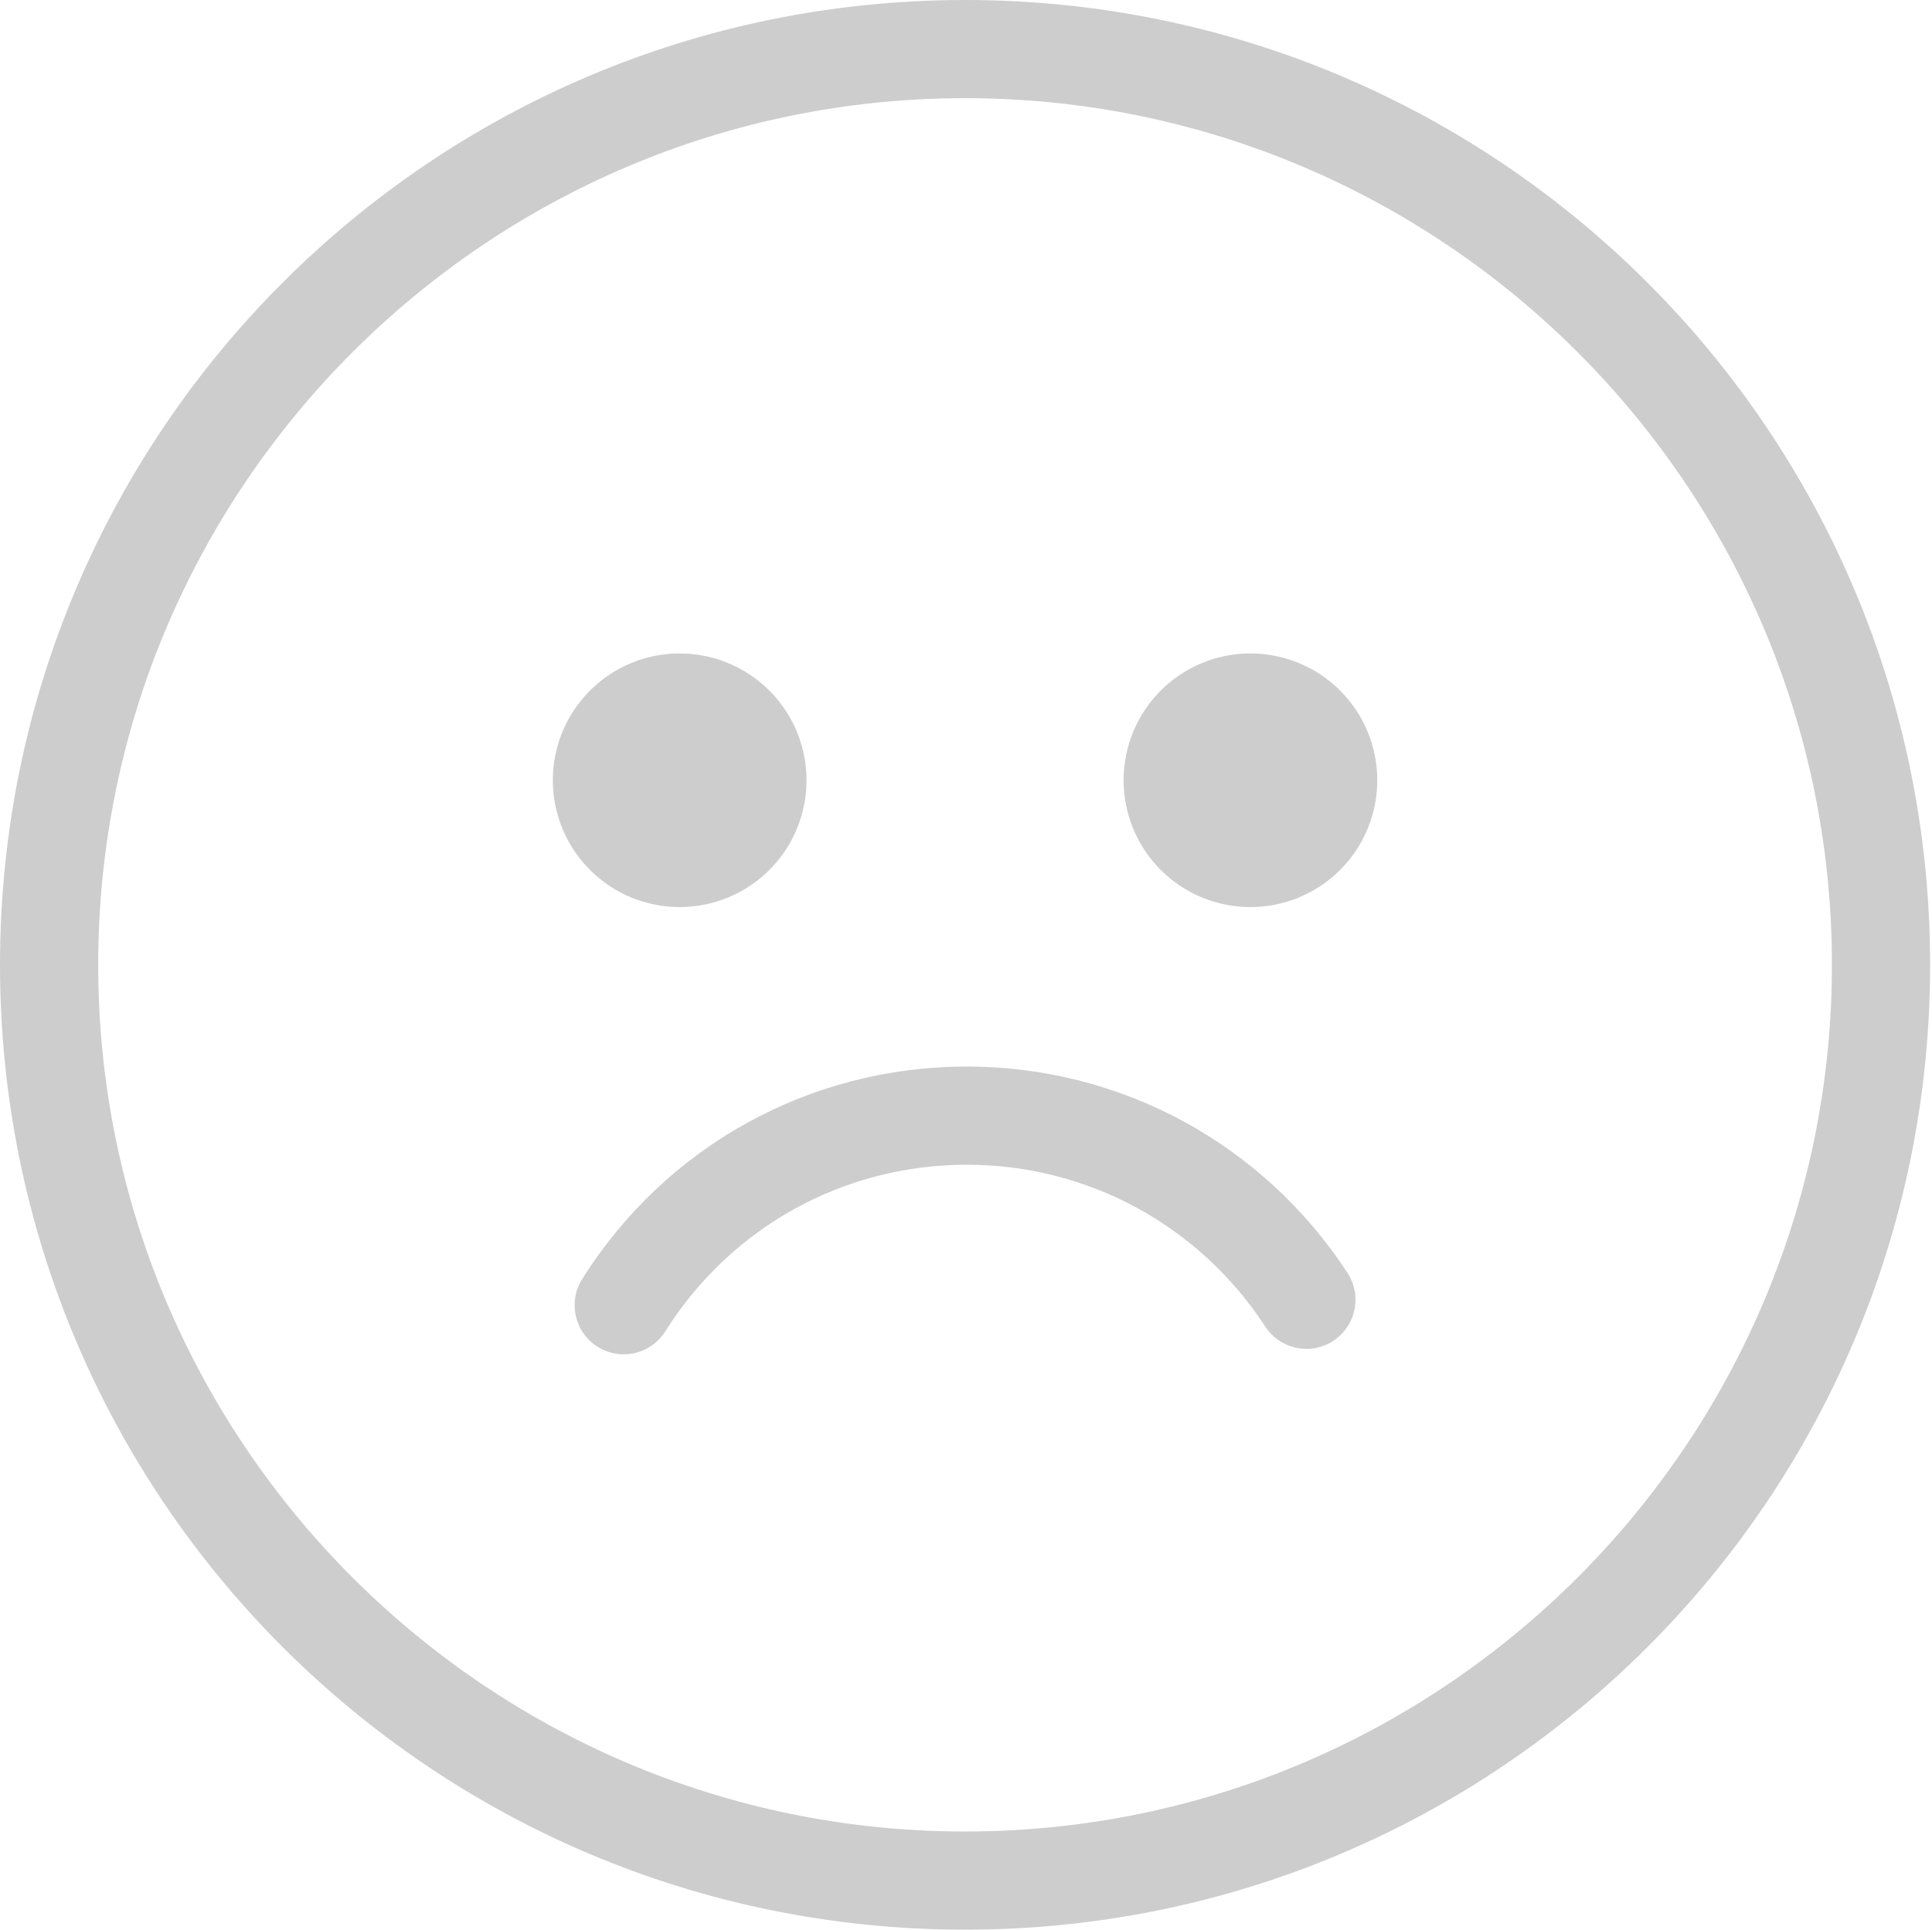 <?xml version="1.0" standalone="no"?><!DOCTYPE svg PUBLIC "-//W3C//DTD SVG 1.1//EN" "http://www.w3.org/Graphics/SVG/1.1/DTD/svg11.dtd"><svg t="1500531678571" class="icon" style="" viewBox="0 0 1025 1024" version="1.1" xmlns="http://www.w3.org/2000/svg" p-id="3632" xmlns:xlink="http://www.w3.org/1999/xlink" width="32.031" height="32"><defs><style type="text/css"></style></defs><path d="M512.002 52.095c253.592 0 459.903 206.312 459.903 459.903S765.593 971.905 512.002 971.905 52.098 765.593 52.098 511.998 258.41 52.095 512.002 52.095M512.002 0c-282.771 0-512.002 229.231-512.002 512.002S229.231 1024 512.002 1024s512.002-229.231 512.002-512.002S794.772 0 512.002 0L512.002 0z" p-id="3633" fill="#cdcdcd"></path><path d="M360.598 414.05m-67.289 0a18.587 18.587 0 1 0 134.577 0 18.587 18.587 0 1 0-134.577 0Z" p-id="3634" fill="#cdcdcd"></path><path d="M663.406 414.05m-67.289 0a18.587 18.587 0 1 0 134.577 0 18.587 18.587 0 1 0-134.577 0Z" p-id="3635" fill="#cdcdcd"></path><path d="M330.89 718.679c-4.742 0-9.539-1.285-13.851-4.008-12.171-7.657-15.835-23.734-8.167-35.916 44.427-70.616 120.712-112.777 204.056-112.777 81.755 0 157.265 40.955 201.986 109.544 7.849 12.044 4.453 28.183-7.606 36.046-12.055 7.859-28.183 4.438-36.046-7.606-35.051-53.775-94.245-85.889-158.333-85.889-65.323 0-125.125 33.056-159.973 88.434C348.01 714.368 339.553 718.679 330.89 718.679z" p-id="3636" fill="#cdcdcd"></path></svg>